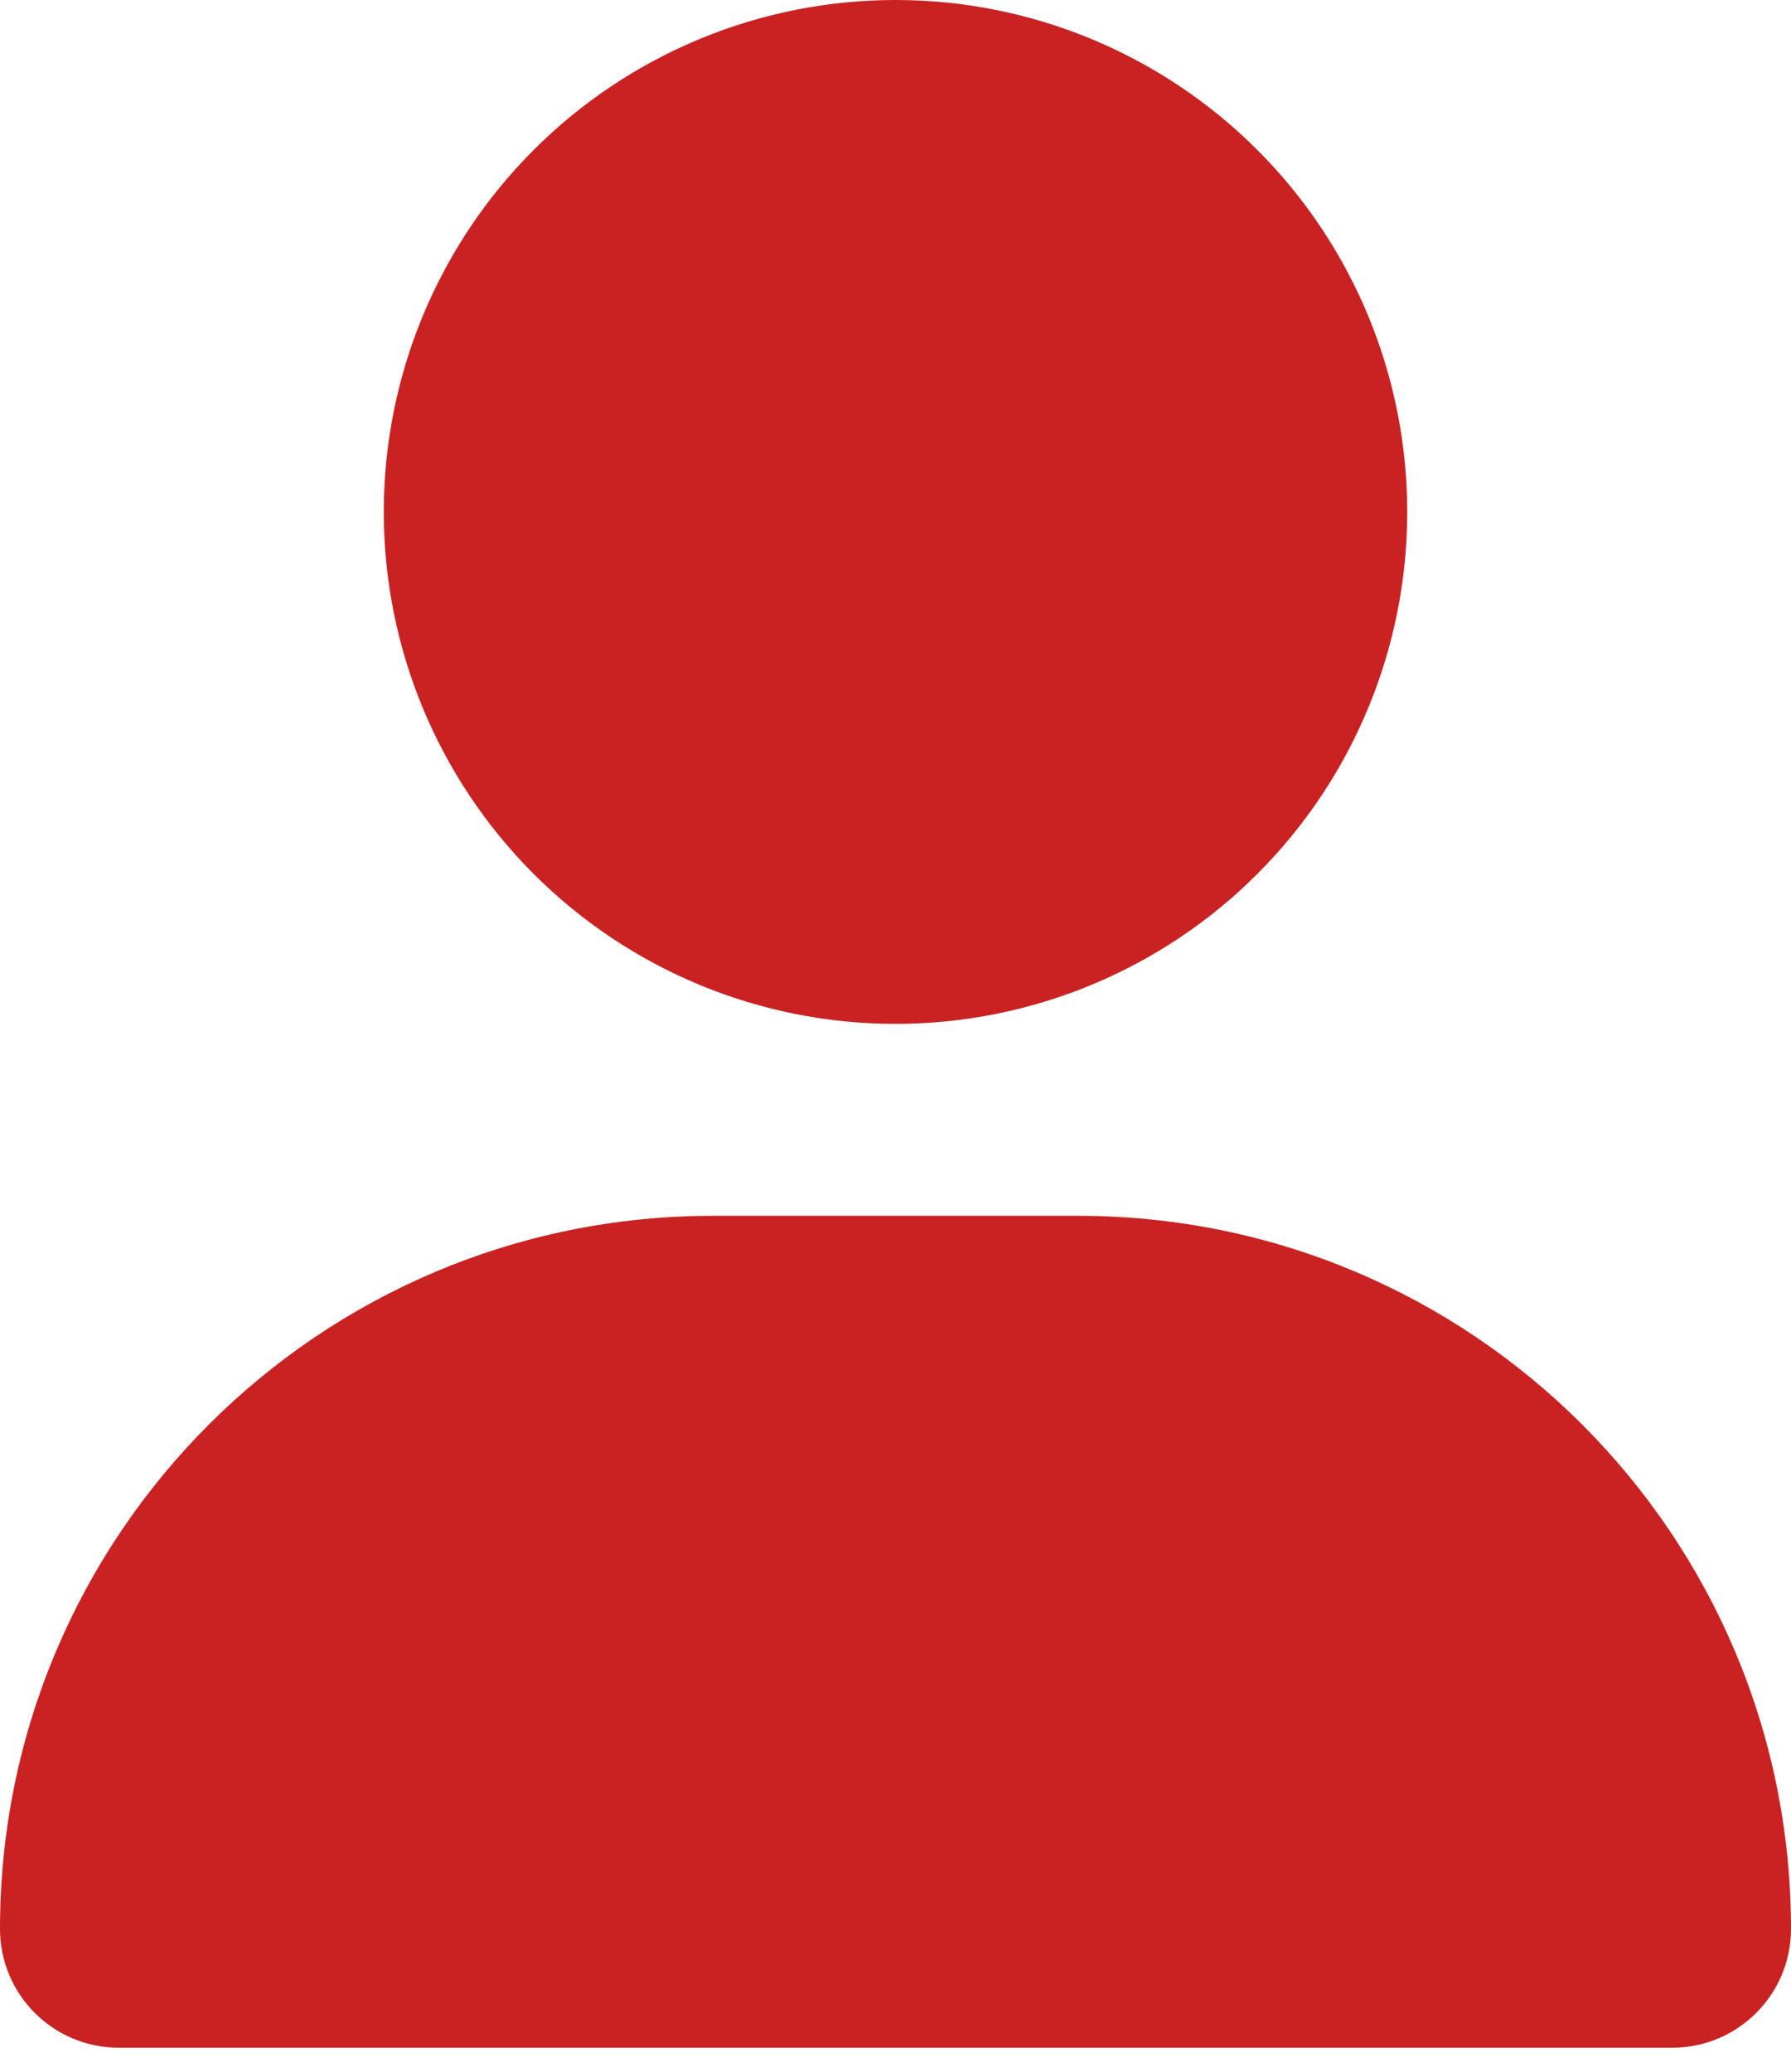 <svg width="32" height="37" viewBox="0 0 32 37" fill="none" xmlns="http://www.w3.org/2000/svg">
<g clip-path="url(#clip0_14_51)">
<path d="M16 18.286C18.425 18.286 20.75 17.323 22.465 15.608C24.18 13.893 25.143 11.568 25.143 9.143C25.143 6.718 24.18 4.393 22.465 2.678C20.75 0.963 18.425 0 16 0C13.575 0 11.25 0.963 9.535 2.678C7.82 4.393 6.857 6.718 6.857 9.143C6.857 11.568 7.82 13.893 9.535 15.608C11.25 17.323 13.575 18.286 16 18.286ZM12.736 21.714C5.7 21.714 0 27.414 0 34.45C0 35.621 0.95 36.571 2.121 36.571H29.879C31.05 36.571 32 35.621 32 34.45C32 27.414 26.3 21.714 19.264 21.714H12.736Z" fill="#CA2222"/>
</g>
<defs>
<clipPath id="clip0_14_51">
<rect width="32" height="36.571" fill="white"/>
</clipPath>
</defs>
</svg>
